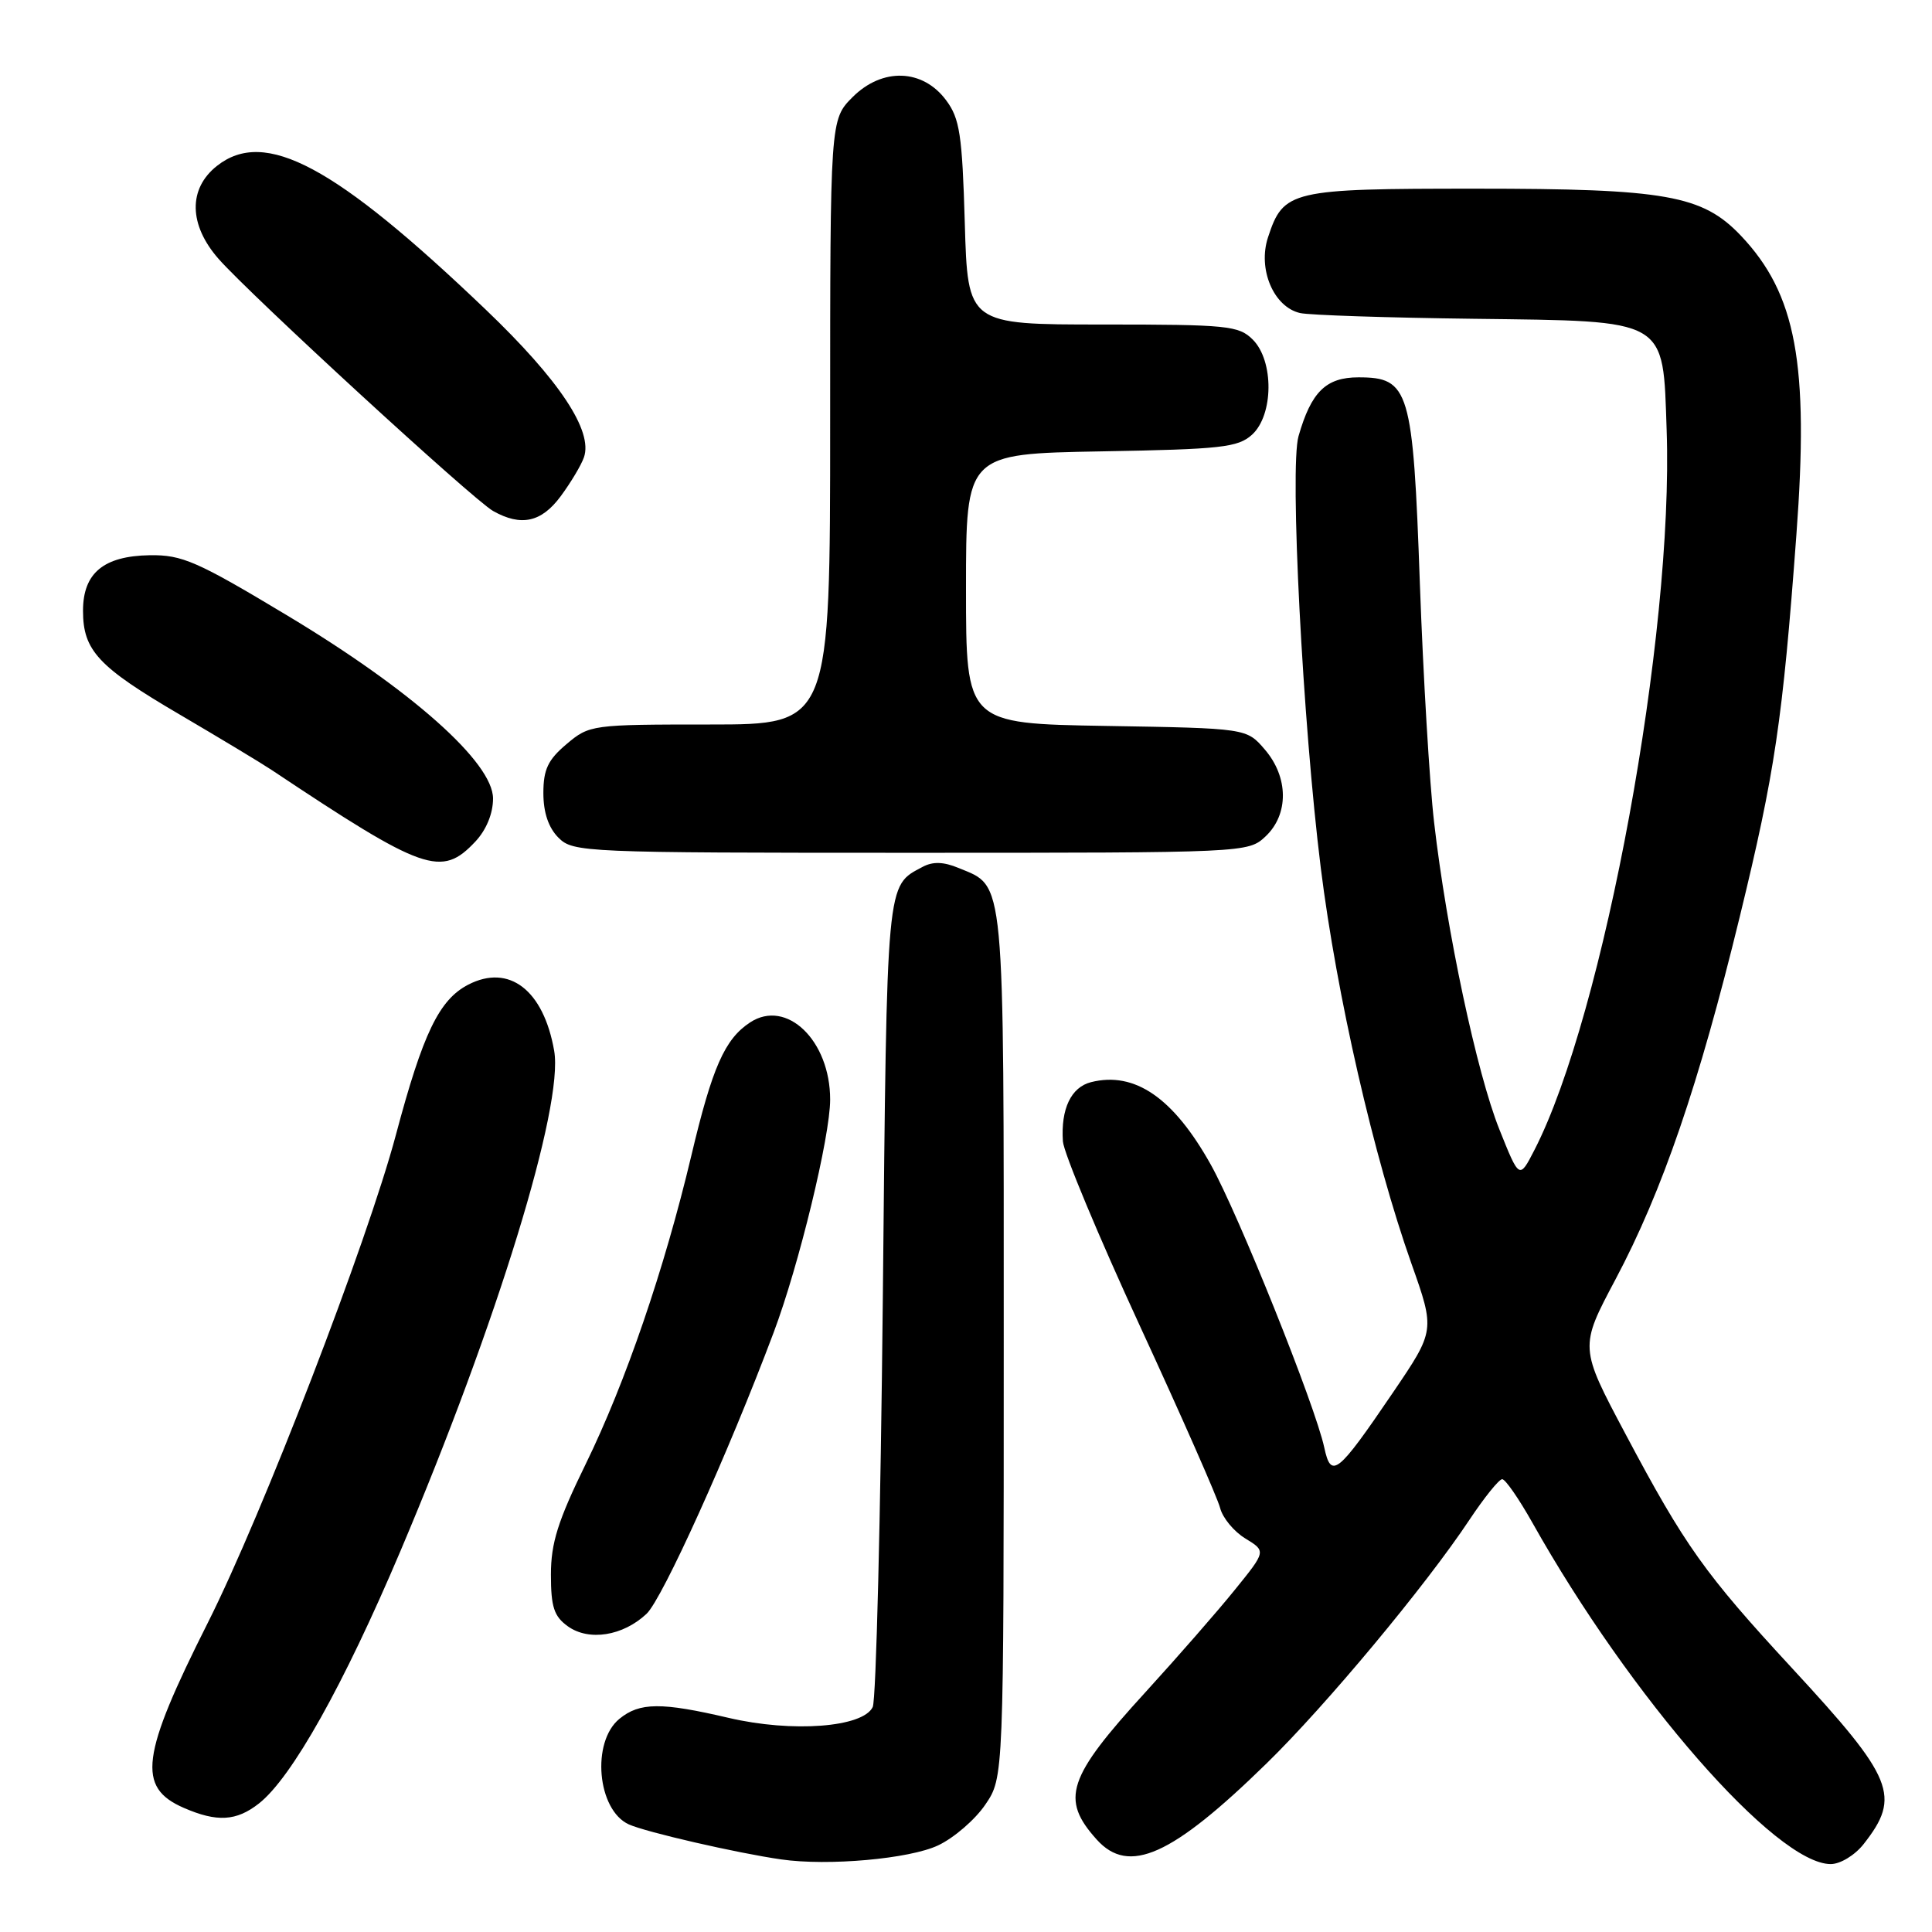 <?xml version="1.0" encoding="UTF-8" standalone="no"?>
<!DOCTYPE svg PUBLIC "-//W3C//DTD SVG 1.1//EN" "http://www.w3.org/Graphics/SVG/1.1/DTD/svg11.dtd" >
<svg xmlns="http://www.w3.org/2000/svg" xmlns:xlink="http://www.w3.org/1999/xlink" version="1.1" viewBox="0 0 256 256">
 <g >
 <path fill="currentColor"
d=" M 124.31 244.52 C 126.41 243.53 129.22 241.10 130.56 239.12 C 133.00 235.54 133.00 235.54 133.00 178.23 C 133.00 115.39 133.21 117.57 127.04 115.02 C 125.03 114.18 123.61 114.14 122.26 114.86 C 117.40 117.46 117.53 116.05 116.98 171.90 C 116.69 200.83 116.09 225.26 115.64 226.19 C 114.35 228.89 105.00 229.60 96.56 227.63 C 87.63 225.54 84.76 225.56 82.08 227.75 C 78.33 230.81 79.13 239.83 83.32 241.74 C 85.56 242.76 97.64 245.54 103.50 246.38 C 109.72 247.28 120.54 246.31 124.31 244.52 Z  M 246.95 244.34 C 251.92 238.01 250.96 235.65 237.50 221.09 C 225.88 208.52 223.27 204.86 215.39 190.02 C 209.28 178.52 209.28 178.52 214.07 169.51 C 220.28 157.81 225.09 143.77 230.52 121.50 C 235.19 102.32 236.20 95.56 238.03 70.88 C 239.72 48.16 238.01 38.96 230.67 31.22 C 225.57 25.86 220.73 25.00 195.54 25.00 C 170.99 25.00 170.07 25.21 168.02 31.44 C 166.63 35.65 168.76 40.68 172.27 41.48 C 173.50 41.76 183.83 42.10 195.22 42.24 C 221.18 42.57 220.33 42.08 220.84 57.00 C 221.78 84.12 212.52 134.48 203.32 152.38 C 201.32 156.27 201.32 156.27 198.67 149.64 C 195.69 142.21 191.68 123.35 190.03 109.00 C 189.42 103.78 188.58 89.53 188.14 77.34 C 187.23 51.61 186.75 50.00 180.00 50.00 C 175.70 50.00 173.74 51.92 172.06 57.80 C 170.87 61.95 172.62 95.82 175.01 115.00 C 177.11 131.84 182.04 153.34 187.01 167.40 C 190.16 176.29 190.16 176.29 184.56 184.54 C 177.21 195.36 176.38 196.02 175.47 191.80 C 174.28 186.25 164.10 160.88 160.43 154.31 C 155.48 145.46 150.37 141.94 144.57 143.39 C 141.92 144.06 140.55 146.94 140.84 151.24 C 140.95 152.75 145.54 163.76 151.05 175.71 C 156.56 187.65 161.34 198.50 161.67 199.81 C 162.00 201.12 163.50 202.94 165.02 203.86 C 167.77 205.54 167.77 205.54 163.63 210.65 C 161.36 213.47 156.03 219.56 151.80 224.20 C 141.42 235.55 140.49 238.38 145.32 243.75 C 149.58 248.48 155.27 245.93 167.83 233.66 C 175.71 225.97 188.91 210.12 194.71 201.38 C 196.68 198.42 198.63 196.00 199.05 196.00 C 199.47 196.00 201.26 198.59 203.04 201.75 C 216.05 224.93 235.33 247.00 242.58 247.00 C 243.85 247.00 245.78 245.83 246.95 244.34 Z  M 34.31 238.97 C 38.66 235.55 45.51 223.33 53.07 205.50 C 65.89 175.25 74.71 146.54 73.43 139.23 C 72.02 131.18 67.46 127.68 62.05 130.47 C 58.18 132.47 56.04 136.93 52.46 150.37 C 48.68 164.56 34.77 200.65 27.55 215.00 C 18.66 232.66 18.11 236.84 24.35 239.55 C 28.76 241.47 31.32 241.32 34.31 238.97 Z  M 85.67 213.84 C 87.77 211.87 96.51 192.54 102.51 176.57 C 105.86 167.68 110.00 150.60 110.00 145.70 C 110.00 137.87 104.23 132.31 99.40 135.47 C 96.03 137.68 94.38 141.41 91.60 153.15 C 88.03 168.18 82.88 183.22 77.61 193.99 C 73.92 201.54 73.00 204.45 73.00 208.65 C 73.00 212.94 73.41 214.18 75.25 215.50 C 78.04 217.49 82.54 216.78 85.67 213.84 Z  M 62.99 111.51 C 64.44 109.96 65.33 107.80 65.33 105.81 C 65.33 101.04 54.54 91.44 37.97 81.50 C 26.09 74.36 24.13 73.51 19.85 73.57 C 13.73 73.67 11.00 75.93 11.00 80.93 C 11.00 86.20 13.00 88.35 23.81 94.68 C 29.14 97.81 34.62 101.11 36.00 102.03 C 56.22 115.50 58.49 116.30 62.99 111.51 Z  M 167.69 110.83 C 170.79 107.91 170.75 102.98 167.59 99.31 C 165.18 96.50 165.18 96.50 146.59 96.19 C 128.00 95.88 128.00 95.88 128.00 78.00 C 128.00 60.13 128.00 60.13 145.90 59.81 C 161.83 59.53 164.03 59.29 165.90 57.60 C 168.76 55.00 168.82 47.82 166.00 45.00 C 164.15 43.15 162.67 43.00 146.12 43.00 C 128.23 43.00 128.23 43.00 127.84 29.54 C 127.50 17.85 127.17 15.70 125.37 13.29 C 122.27 9.11 116.92 8.93 112.98 12.86 C 110.00 15.85 110.00 15.85 110.00 55.92 C 110.00 96.00 110.00 96.00 94.08 96.00 C 78.41 96.00 78.10 96.04 75.08 98.59 C 72.61 100.67 72.00 101.95 72.00 105.09 C 72.00 107.67 72.68 109.68 74.00 111.00 C 75.94 112.94 77.33 113.00 120.69 113.00 C 165.19 113.00 165.38 112.99 167.69 110.83 Z  M 74.30 65.75 C 75.62 63.96 77.01 61.65 77.37 60.61 C 78.61 57.12 74.12 50.35 64.38 41.04 C 44.37 21.91 35.11 16.96 28.75 21.98 C 24.92 25.00 25.00 29.79 28.96 34.30 C 33.16 39.08 62.74 66.26 65.34 67.71 C 69.05 69.80 71.74 69.21 74.30 65.75 Z "/>
</g>
</svg>